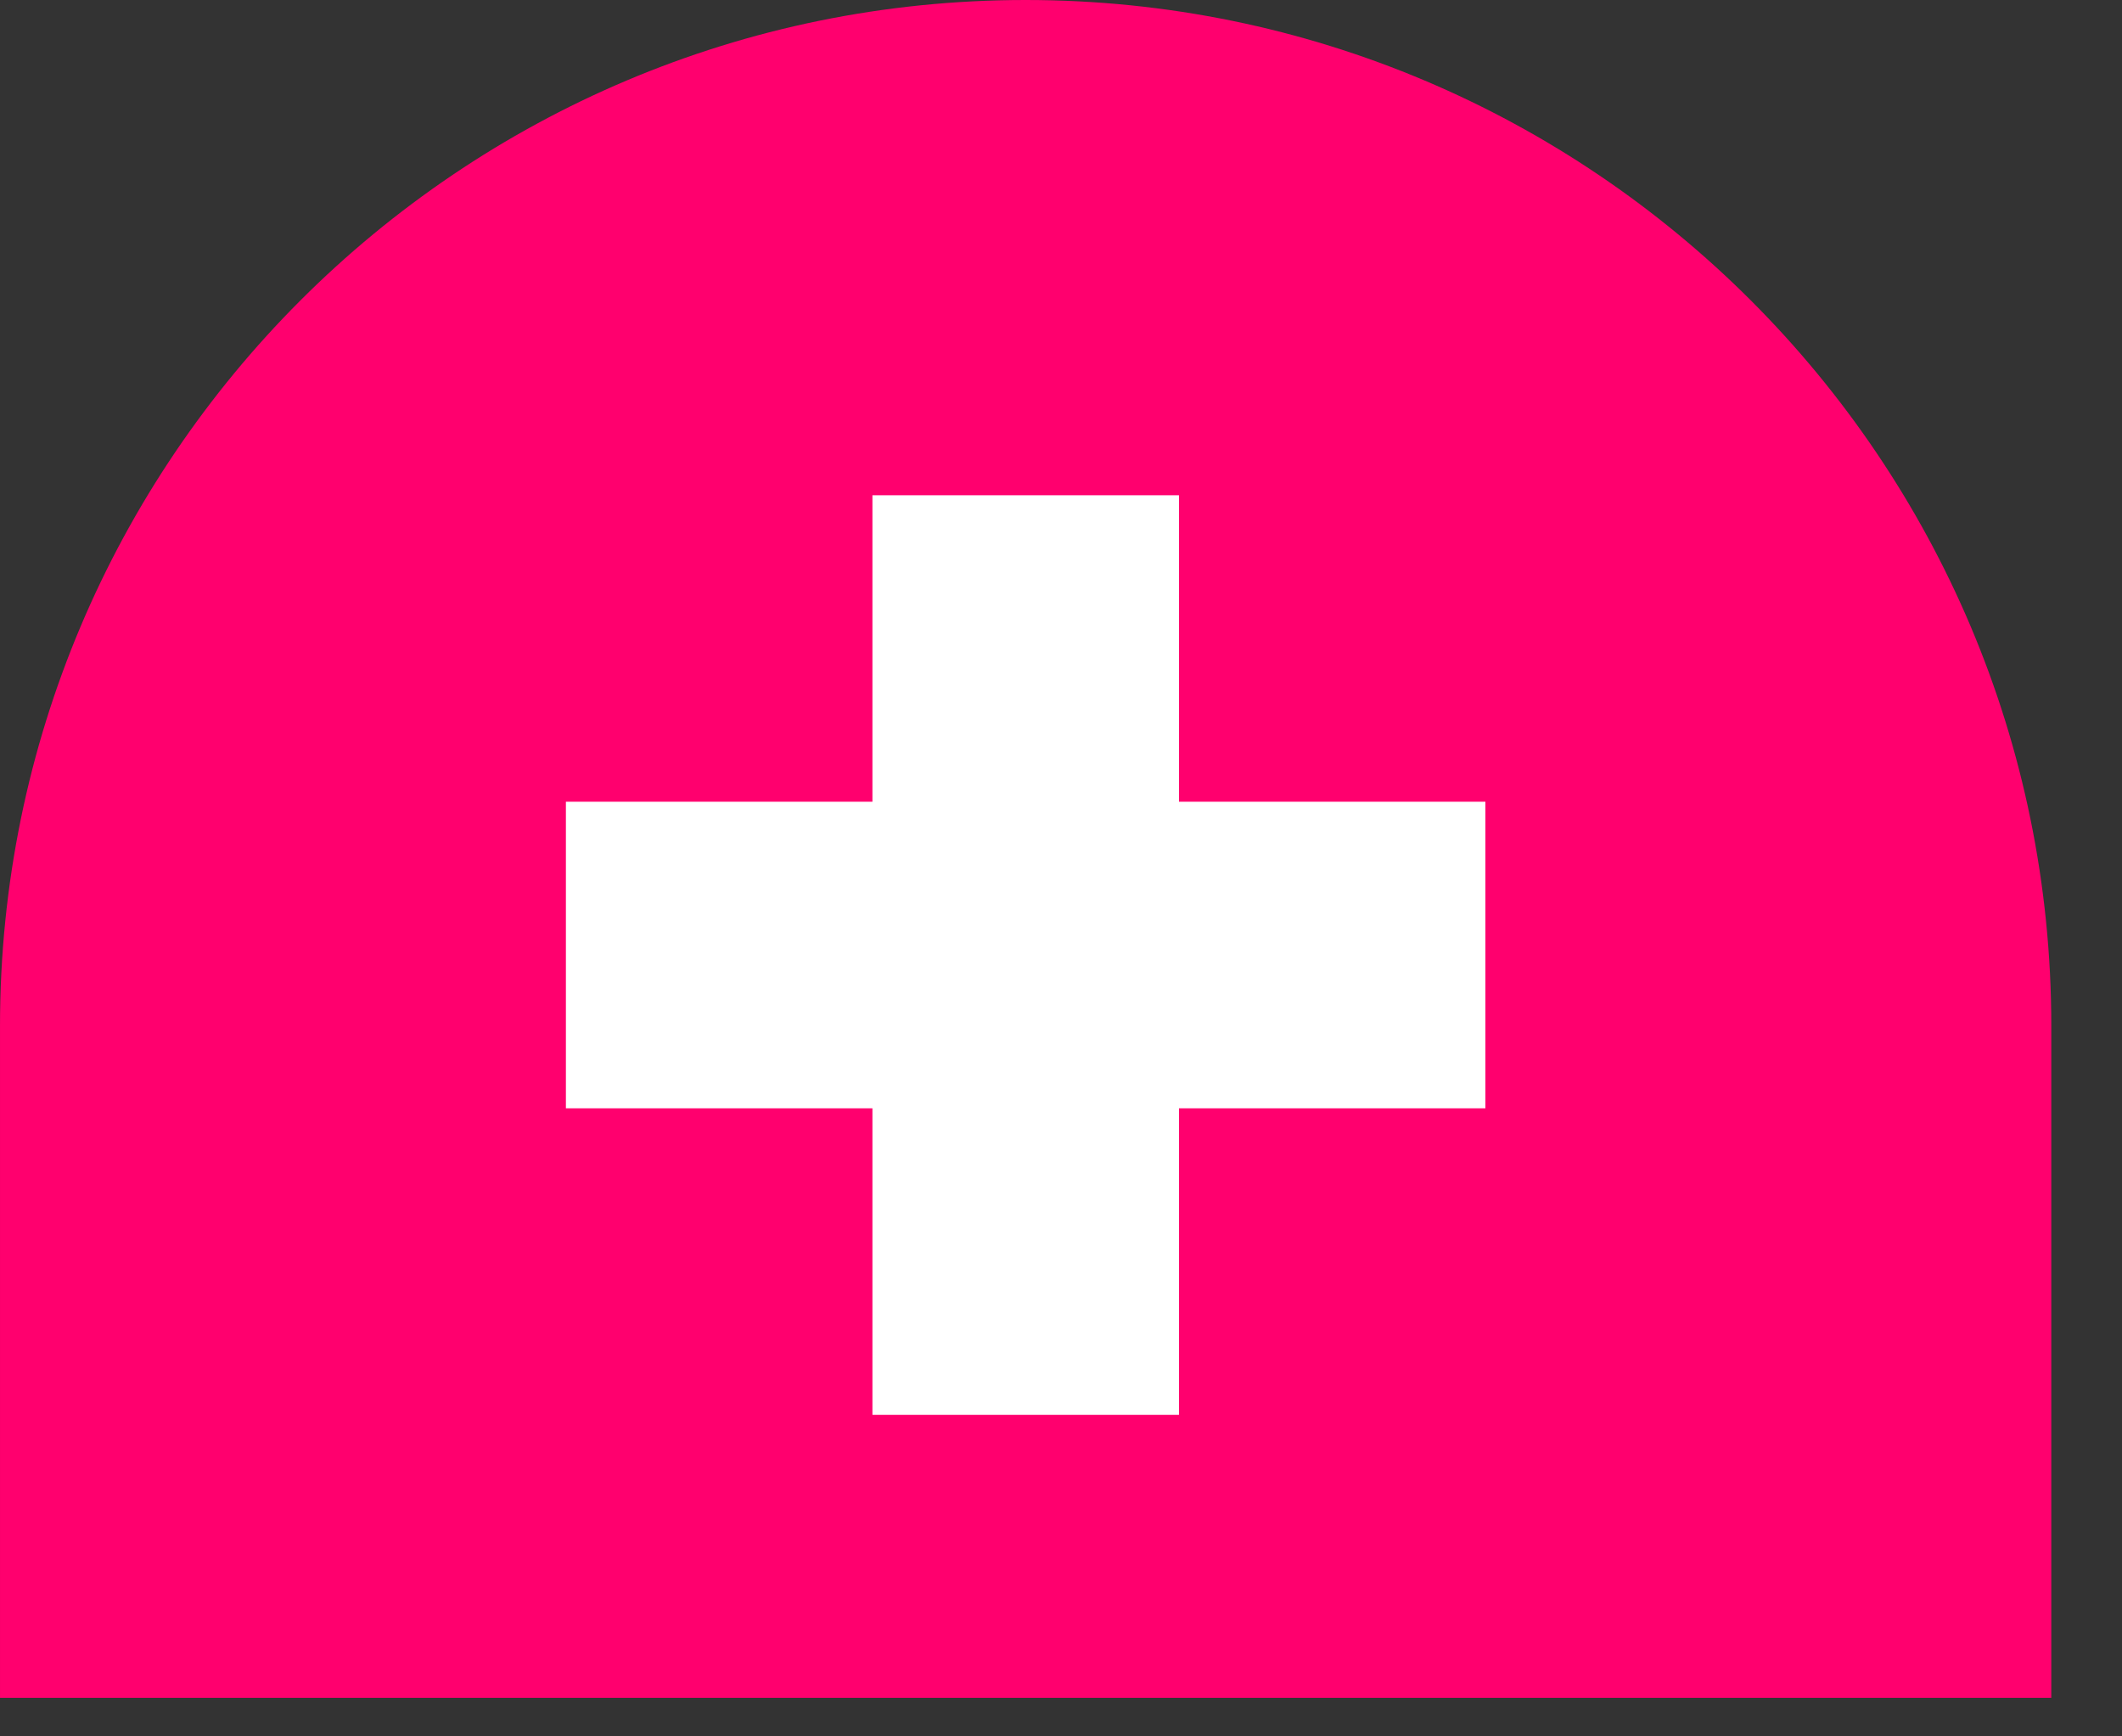 <svg width="22" height="18" viewBox="0 0 22 18" fill="none" xmlns="http://www.w3.org/2000/svg">
<rect x="0" y="0" width="22" height="18" fill="#333333" stroke="none"/>
<path d="M6.10352e-05 10.633C6.10352e-05 4.761 4.761 0 10.633 0C16.506 0 21.267 4.761 21.267 10.633V17.6H6.10352e-05V10.633Z" fill="#FF006E"/>
<rect x="9.045" y="5.134" width="3.178" height="9.533" fill="white"/>
<rect x="15.4" y="8.311" width="3.178" height="9.533" transform="rotate(90 15.4 8.311)" fill="white"/>
</svg>
